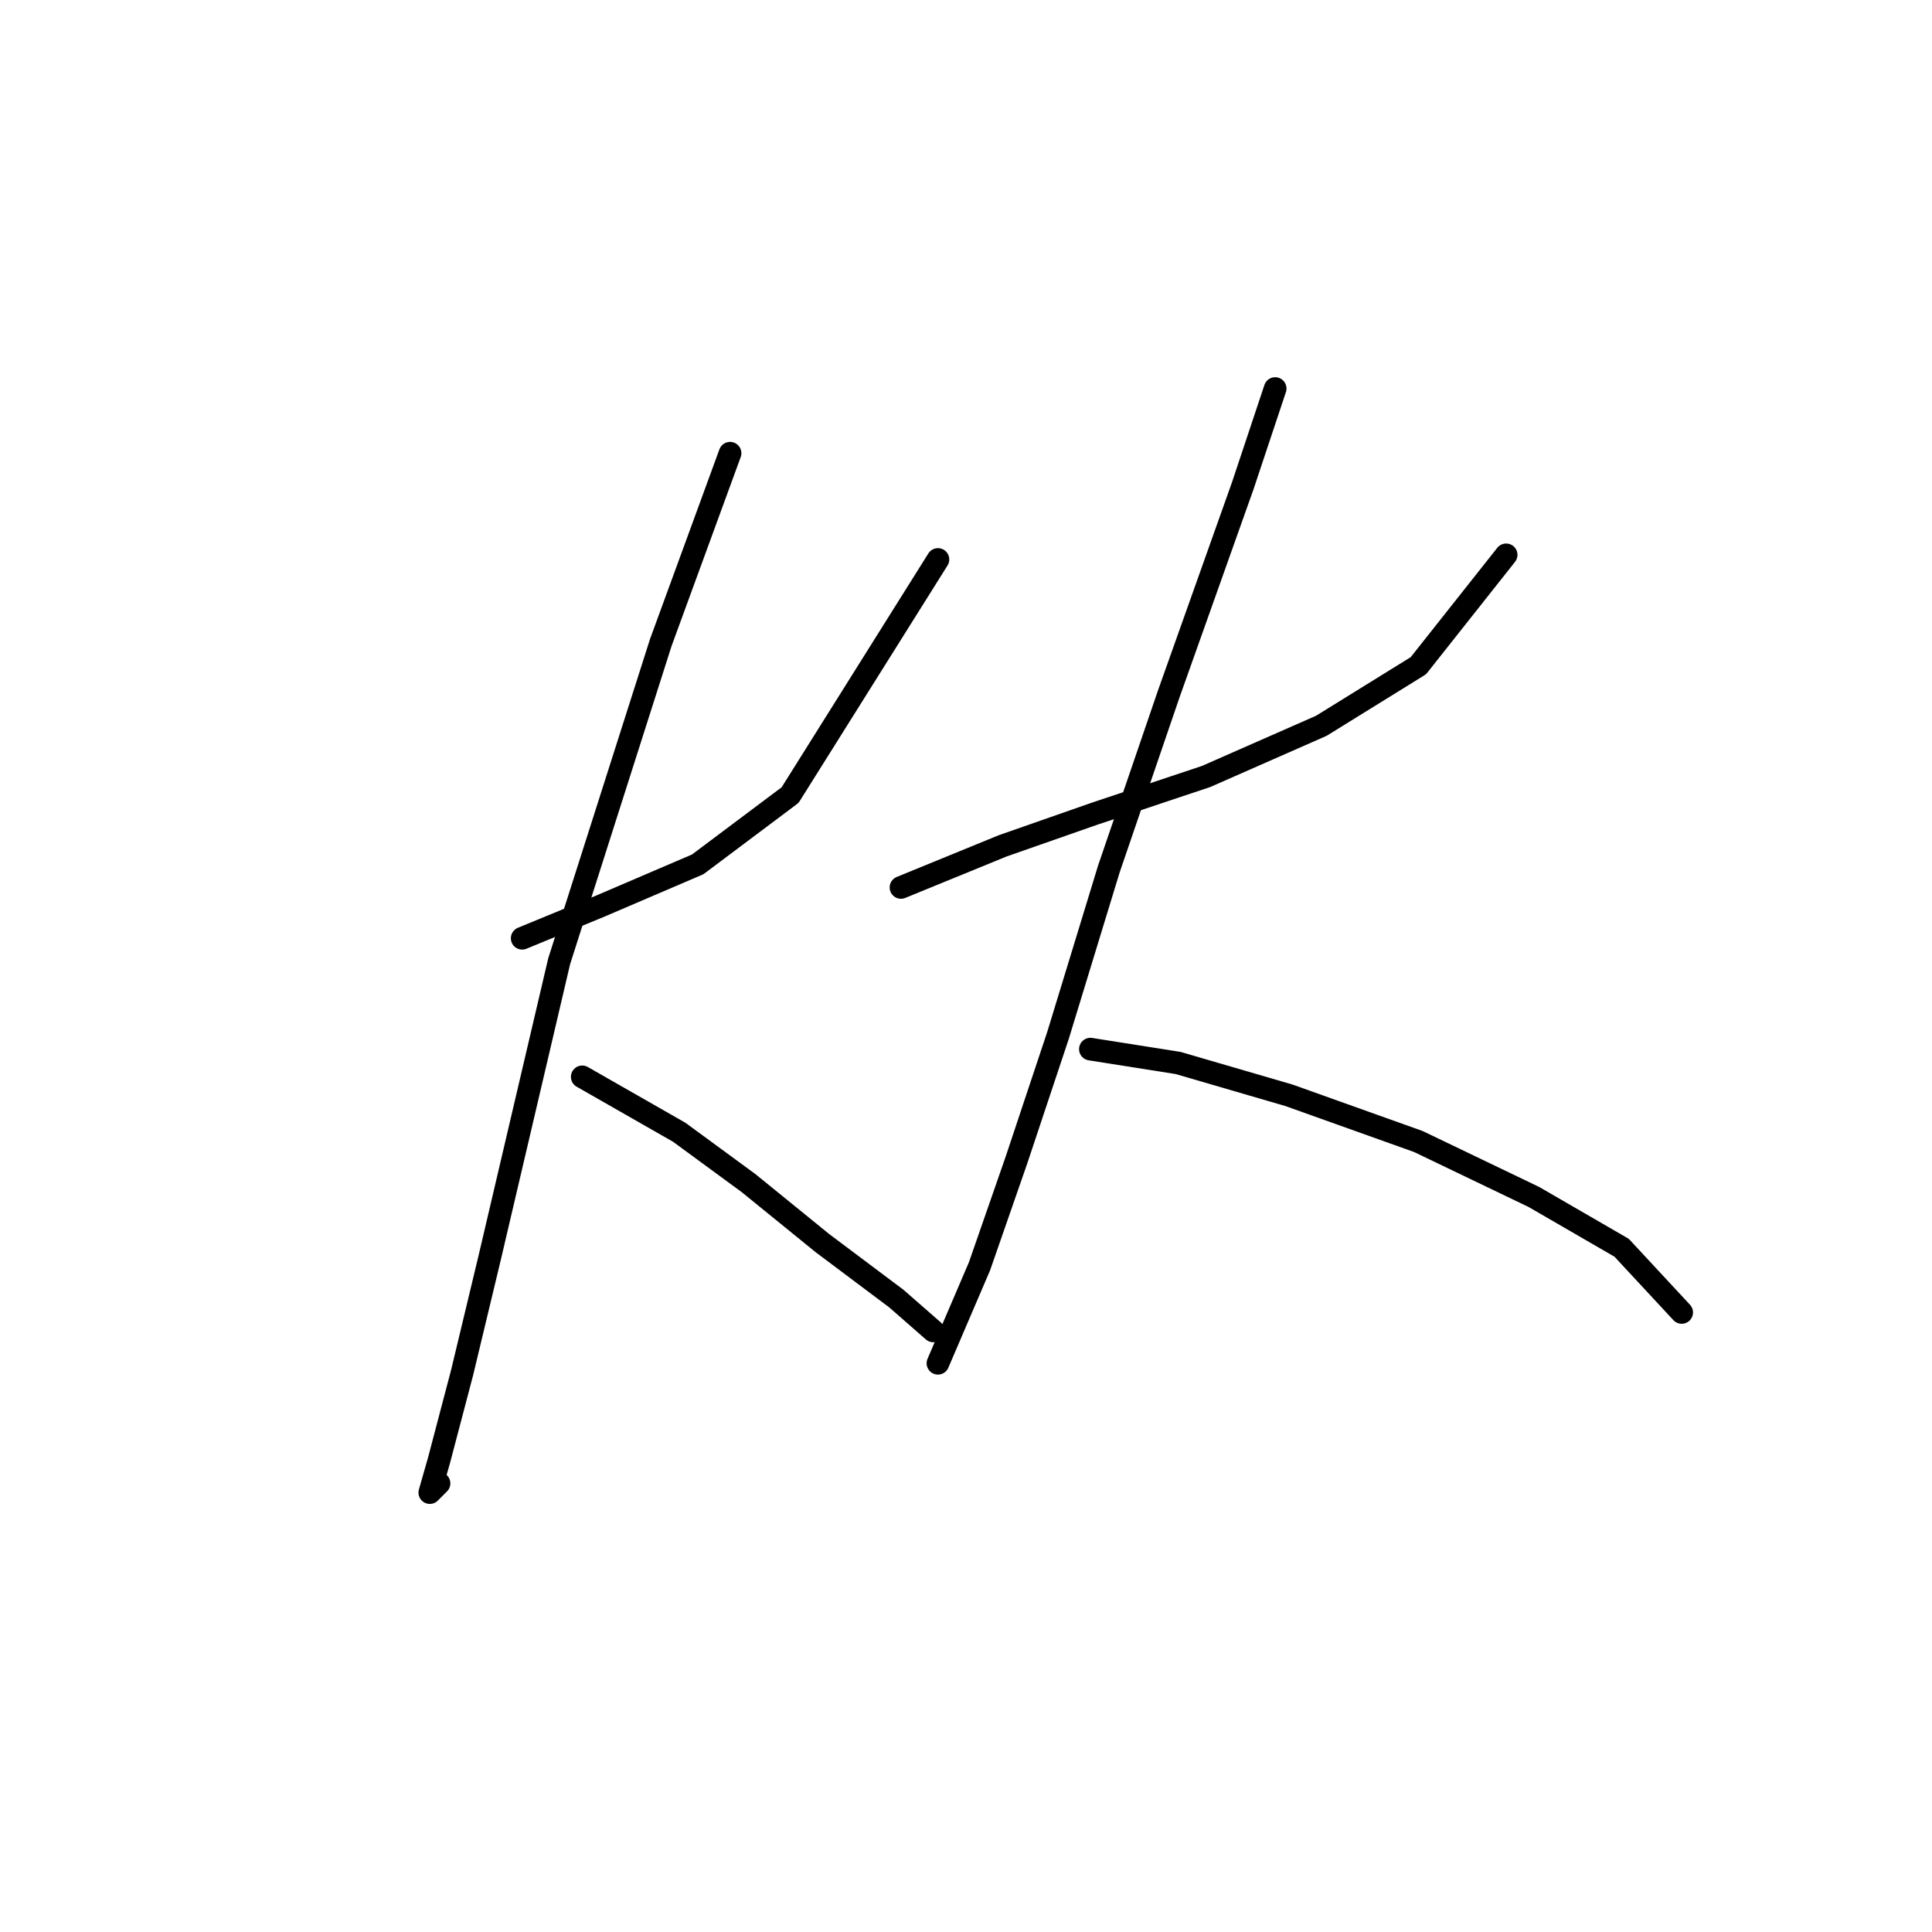 <?xml version="1.0" standalone="no"?>
    <svg width="256" height="256" xmlns="http://www.w3.org/2000/svg" version="1.1">
    <polyline stroke="black" stroke-width="3" stroke-linecap="round" fill="transparent" stroke-linejoin="round" points="69.192 124.325 79.598 120.04 92.452 114.531 104.695 105.349 124.282 74.131 124.282 74.131 " />
        <polyline stroke="black" stroke-width="3" stroke-linecap="round" fill="transparent" stroke-linejoin="round" points="96.737 60.053 87.555 85.149 74.089 127.385 64.907 166.561 61.235 181.863 58.174 193.494 56.95 197.778 58.174 196.554 58.174 196.554 " />
        <polyline stroke="black" stroke-width="3" stroke-linecap="round" fill="transparent" stroke-linejoin="round" points="77.149 142.688 90.004 150.033 99.186 156.767 108.979 164.724 118.773 172.07 123.67 176.354 123.67 176.354 " />
        <polyline stroke="black" stroke-width="3" stroke-linecap="round" fill="transparent" stroke-linejoin="round" points="119.385 117.591 132.852 112.082 145.094 107.798 159.785 102.901 175.088 96.168 187.942 88.21 199.572 73.519 199.572 73.519 " />
        <polyline stroke="black" stroke-width="3" stroke-linecap="round" fill="transparent" stroke-linejoin="round" points="168.966 51.483 164.682 64.338 154.888 91.883 146.93 115.143 140.197 137.179 134.688 153.706 129.791 167.785 124.282 180.639 124.282 180.639 " />
        <polyline stroke="black" stroke-width="3" stroke-linecap="round" fill="transparent" stroke-linejoin="round" points="144.482 139.015 156.112 140.852 170.803 145.137 187.942 151.258 203.245 158.603 214.875 165.336 222.832 173.906 222.832 173.906 " />
        </svg>